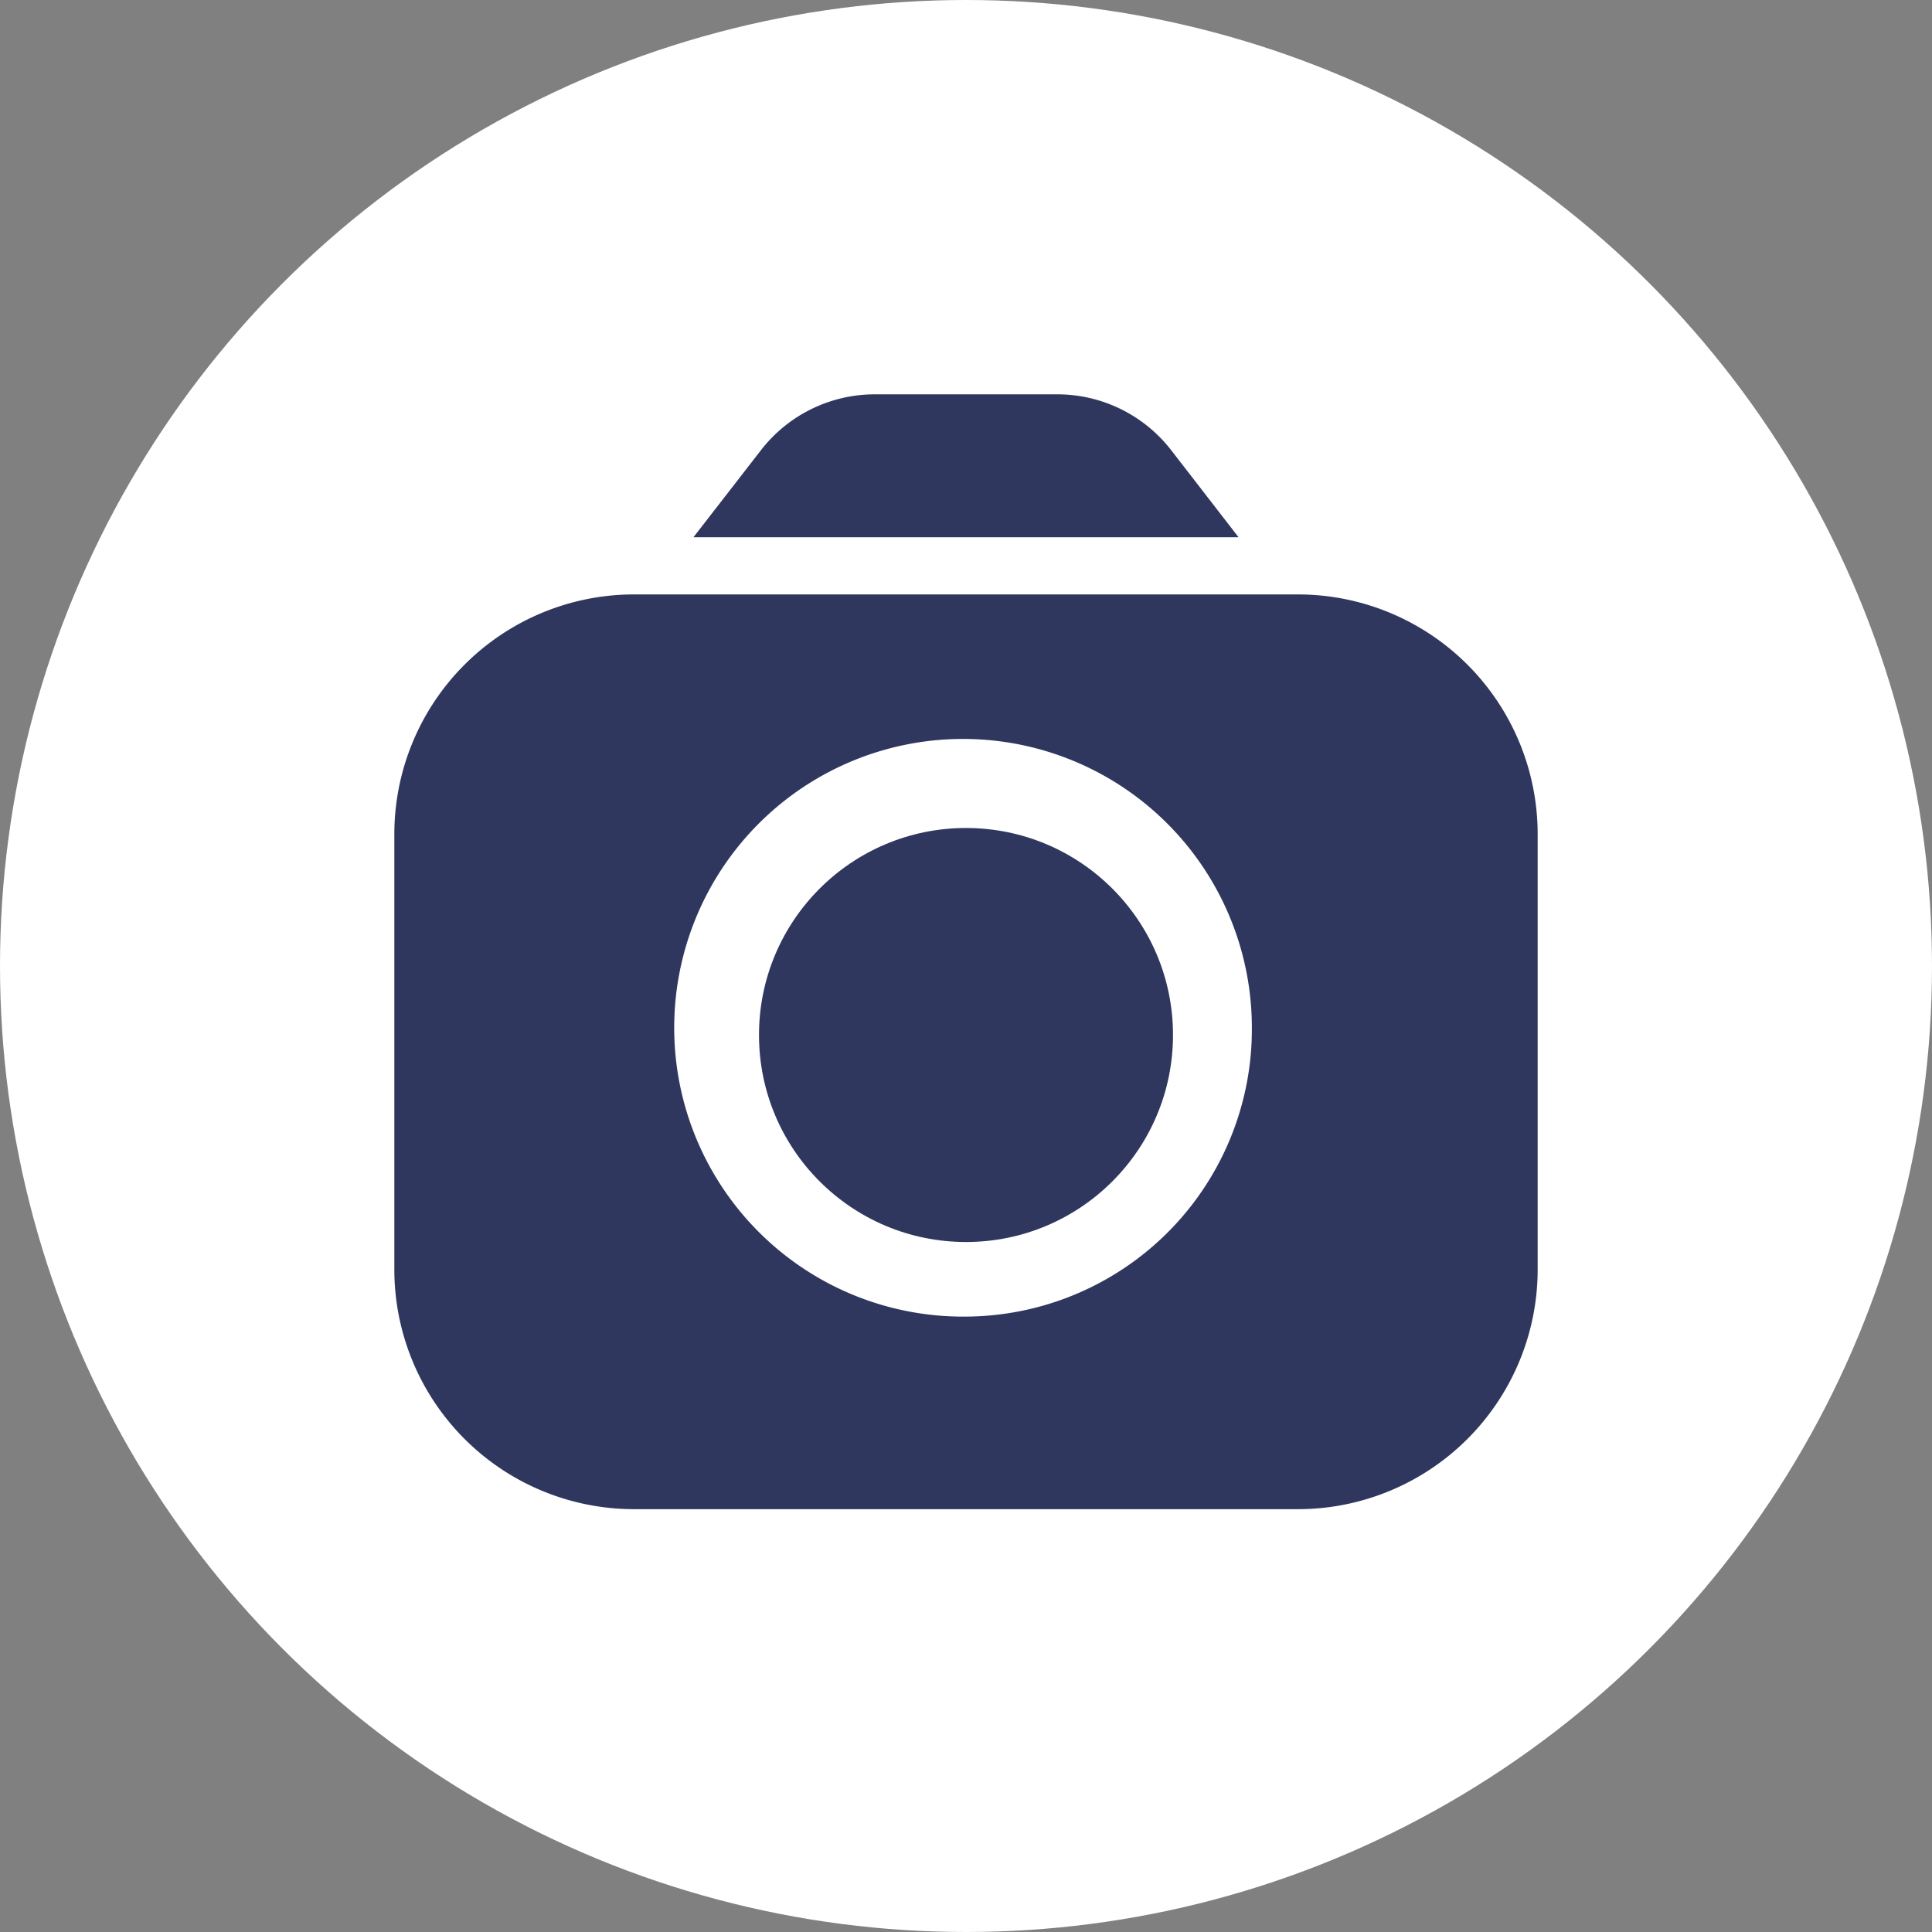 <svg xmlns="http://www.w3.org/2000/svg" width="28" height="28" viewBox="0 0 28 28">
  <rect x="0" y="0" width="28" height="28" fill="#808080" stroke="none"/>
  <g id="Group_32751" data-name="Group 32751" transform="translate(-731 -345)">
    <circle id="Ellipse_10" data-name="Ellipse 10" cx="14" cy="14" r="14" transform="translate(731 345)" fill="#fff"/>
    <g id="Group_32565" data-name="Group 32565" transform="translate(-345.942 -891.942)">
      <g id="Rectangle_20398" data-name="Rectangle 20398" transform="translate(1080.942 1240.942)" fill="#2f375f" stroke="#707070" stroke-width="1" opacity="0">
        <rect width="20" height="20" stroke="none"/>
        <rect x="0.5" y="0.5" width="19" height="19" fill="none"/>
      </g>
      <g id="camera" transform="translate(1082.657 1242.657)">
        <path id="Path_28243" data-name="Path 28243" d="M14.179,2.071,13.2.806A2.087,2.087,0,0,0,11.563,0H8.9a2.087,2.087,0,0,0-1.64.806L6.279,2.071Z" transform="translate(-1.944 0)" fill="#2f375f"/>
        <circle id="Ellipse_10-2" data-name="Ellipse 10" cx="3" cy="3" r="3" transform="translate(5.285 6.285)" fill="#2f375f"/>
        <path id="Path_28244" data-name="Path 28244" d="M13.118,5H3.452A3.475,3.475,0,0,0,0,8.489v6.279a3.475,3.475,0,0,0,3.452,3.489h9.666a3.475,3.475,0,0,0,3.452-3.489V8.489A3.475,3.475,0,0,0,13.118,5ZM8.285,15.466a4.186,4.186,0,1,1,4.143-4.186,4.165,4.165,0,0,1-4.143,4.186Z" transform="translate(0 -2.1)" fill="#2f375f"/>
      </g>
    </g>
  </g>
</svg>
